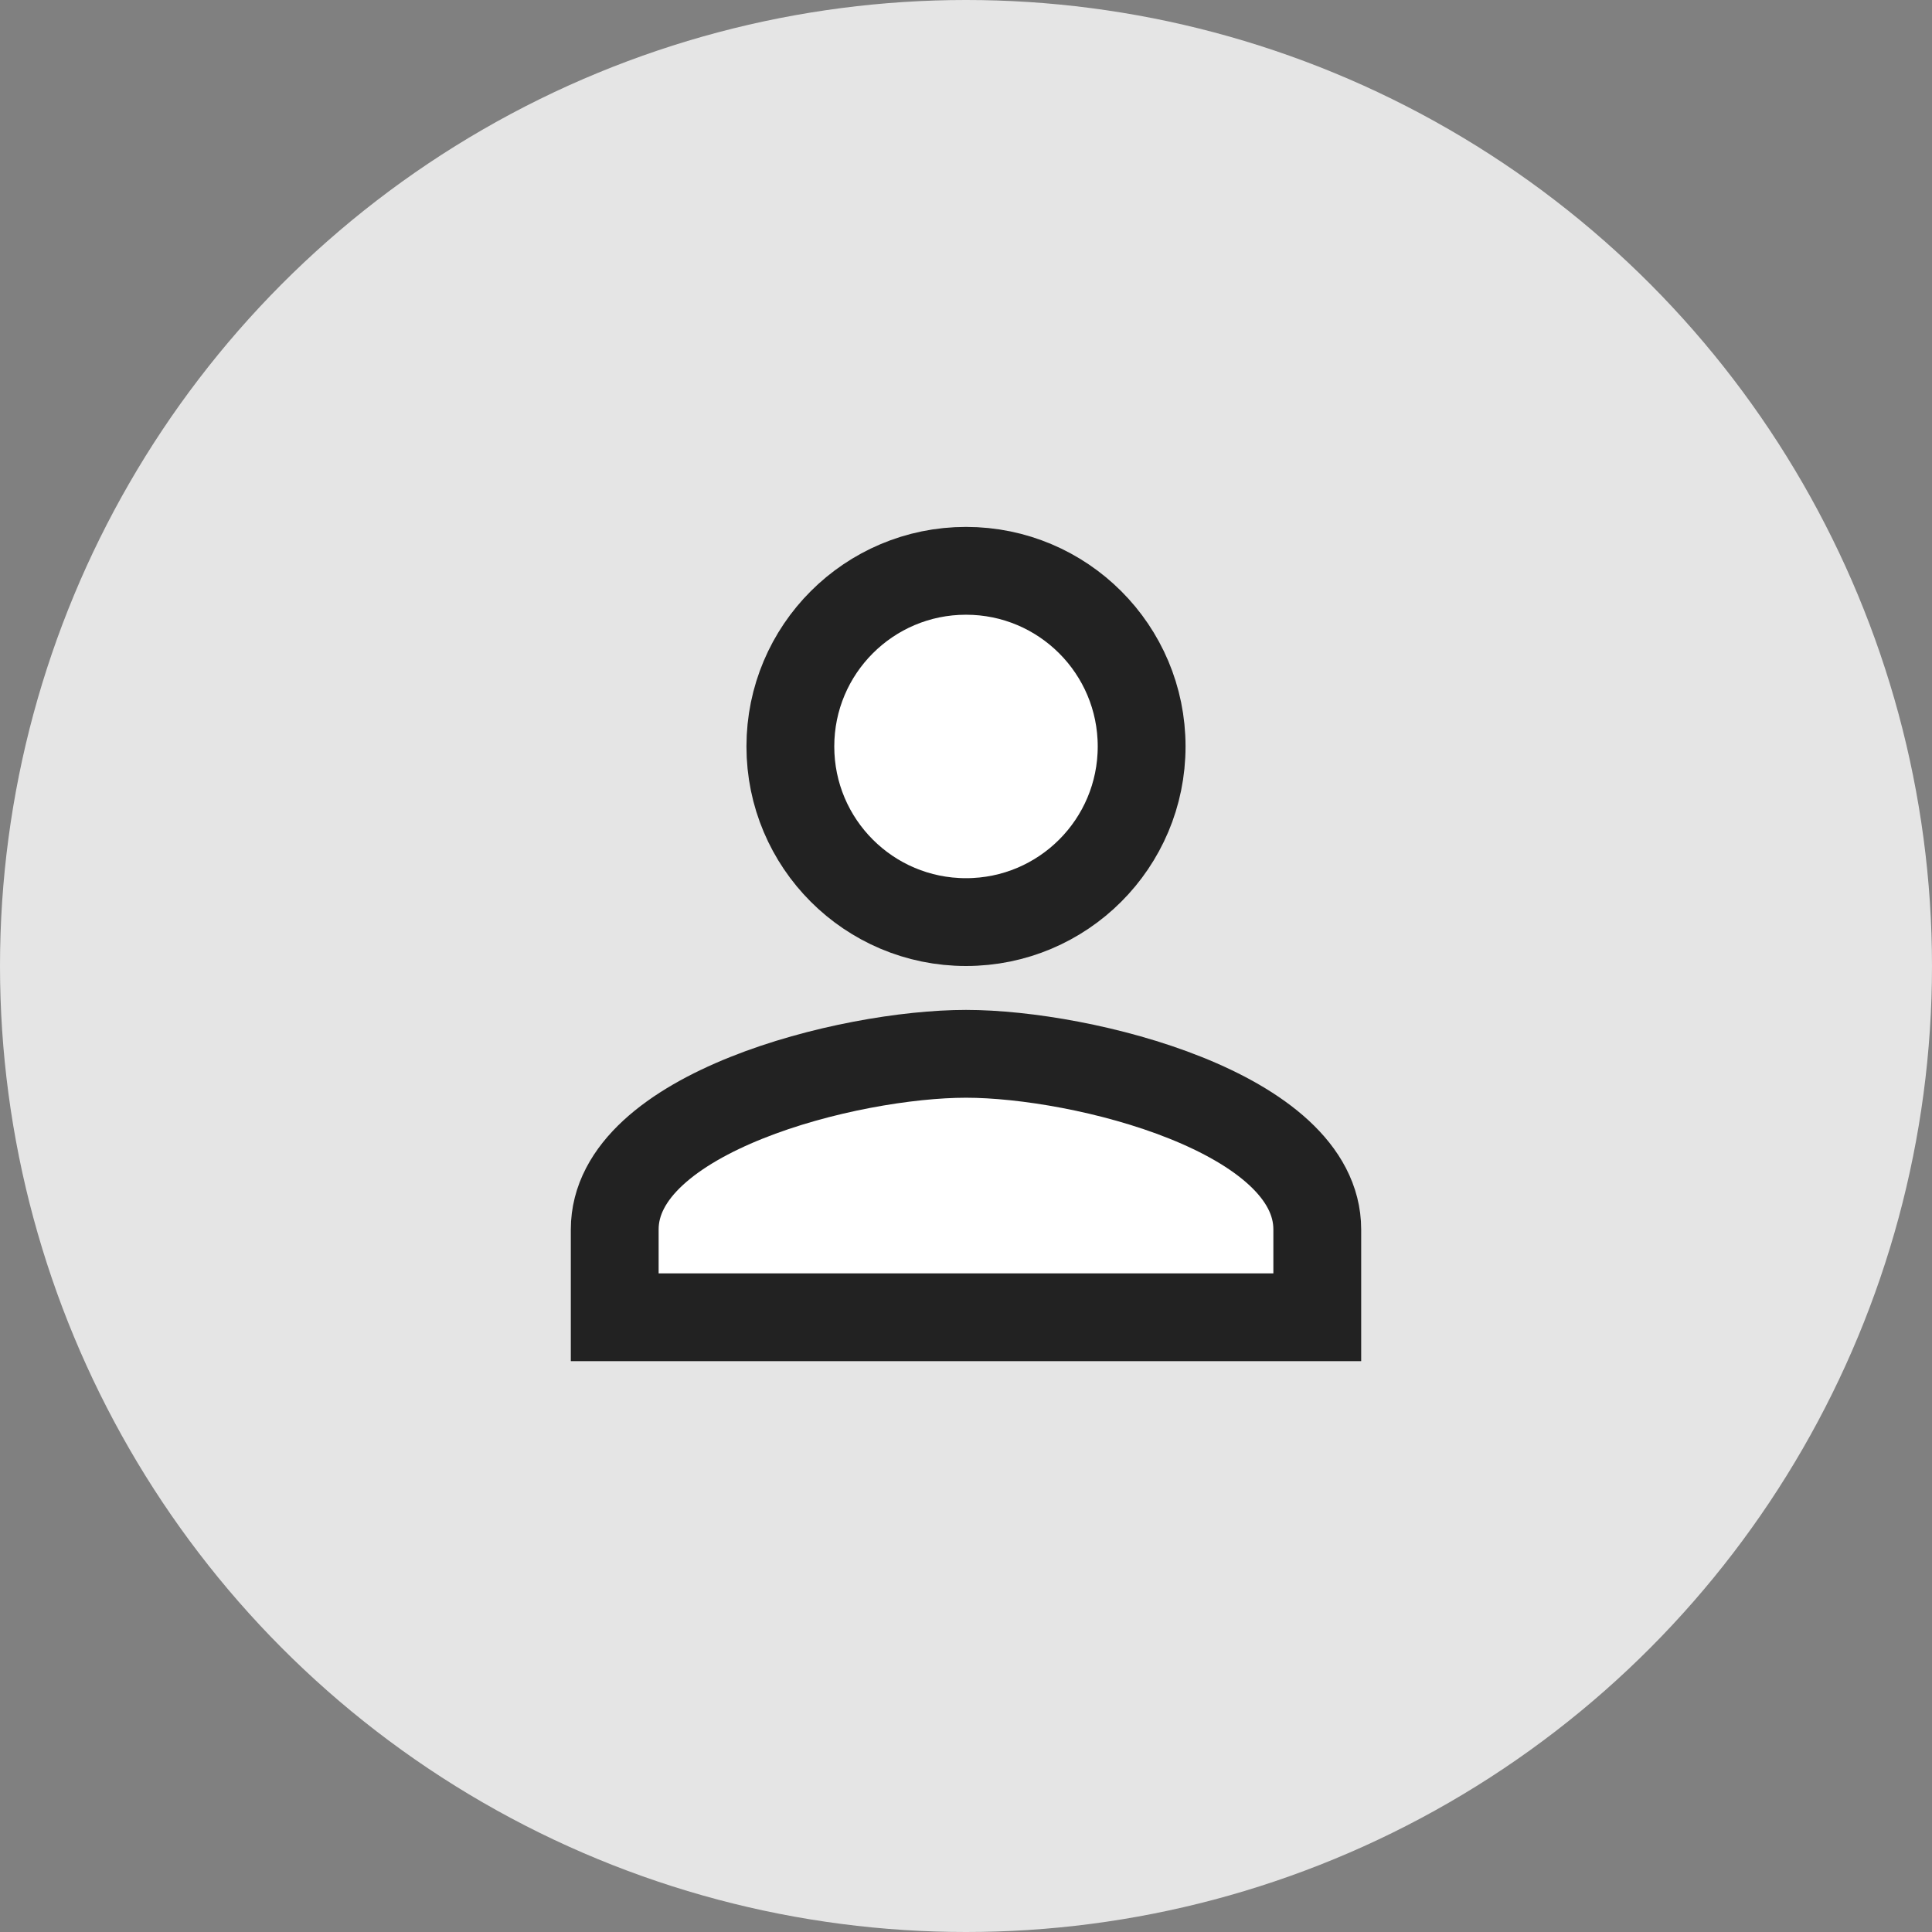 <?xml version="1.0" encoding="UTF-8"?>
<svg width="44px" height="44px" viewBox="0 0 44 44" version="1.1" xmlns="http://www.w3.org/2000/svg" xmlns:xlink="http://www.w3.org/1999/xlink">
    <rect x="0" y="0" width="44" height="44" fill="#808080" stroke="none"/>
    <!-- Generator: sketchtool 51.2 (57519) - http://www.bohemiancoding.com/sketch -->
    <title>6BAB9E79-7966-4CCC-9789-B88555401E58</title>
    <desc>Created with sketchtool.</desc>
    <defs></defs>
    <g id="procesā" stroke="none" stroke-width="1" fill="none" fill-rule="evenodd">
        <g id="Billing---HowItWorks" transform="translate(-972, -790)">
            <g id="Group-5-Copy-6" transform="translate(956, 774)">
                <g id="Group-5-Copy" transform="translate(16, 16)">
                    <g id="ill-acc">
                        <circle id="Oval" fill="#E5E5E5" cx="22" cy="22" r="22"></circle>
                        <g id="baseline-person-24px" transform="translate(14, 13)" fill="#FFFFFF" stroke="#222222" stroke-width="2">
                            <path d="M8,8 C10.21,8 12,6.21 12,4 C12,1.79 10.21,0 8,0 C5.79,0 4,1.79 4,4 C4,6.21 5.79,8 8,8 Z M8,11 C5.33,11 0,12.34 0,15 L0,17 L16,17 L16,15 C16,12.34 10.67,11 8,11 Z" id="Shape"></path>
                        </g>
                    </g>
                </g>
            </g>
        </g>
    </g>
</svg>